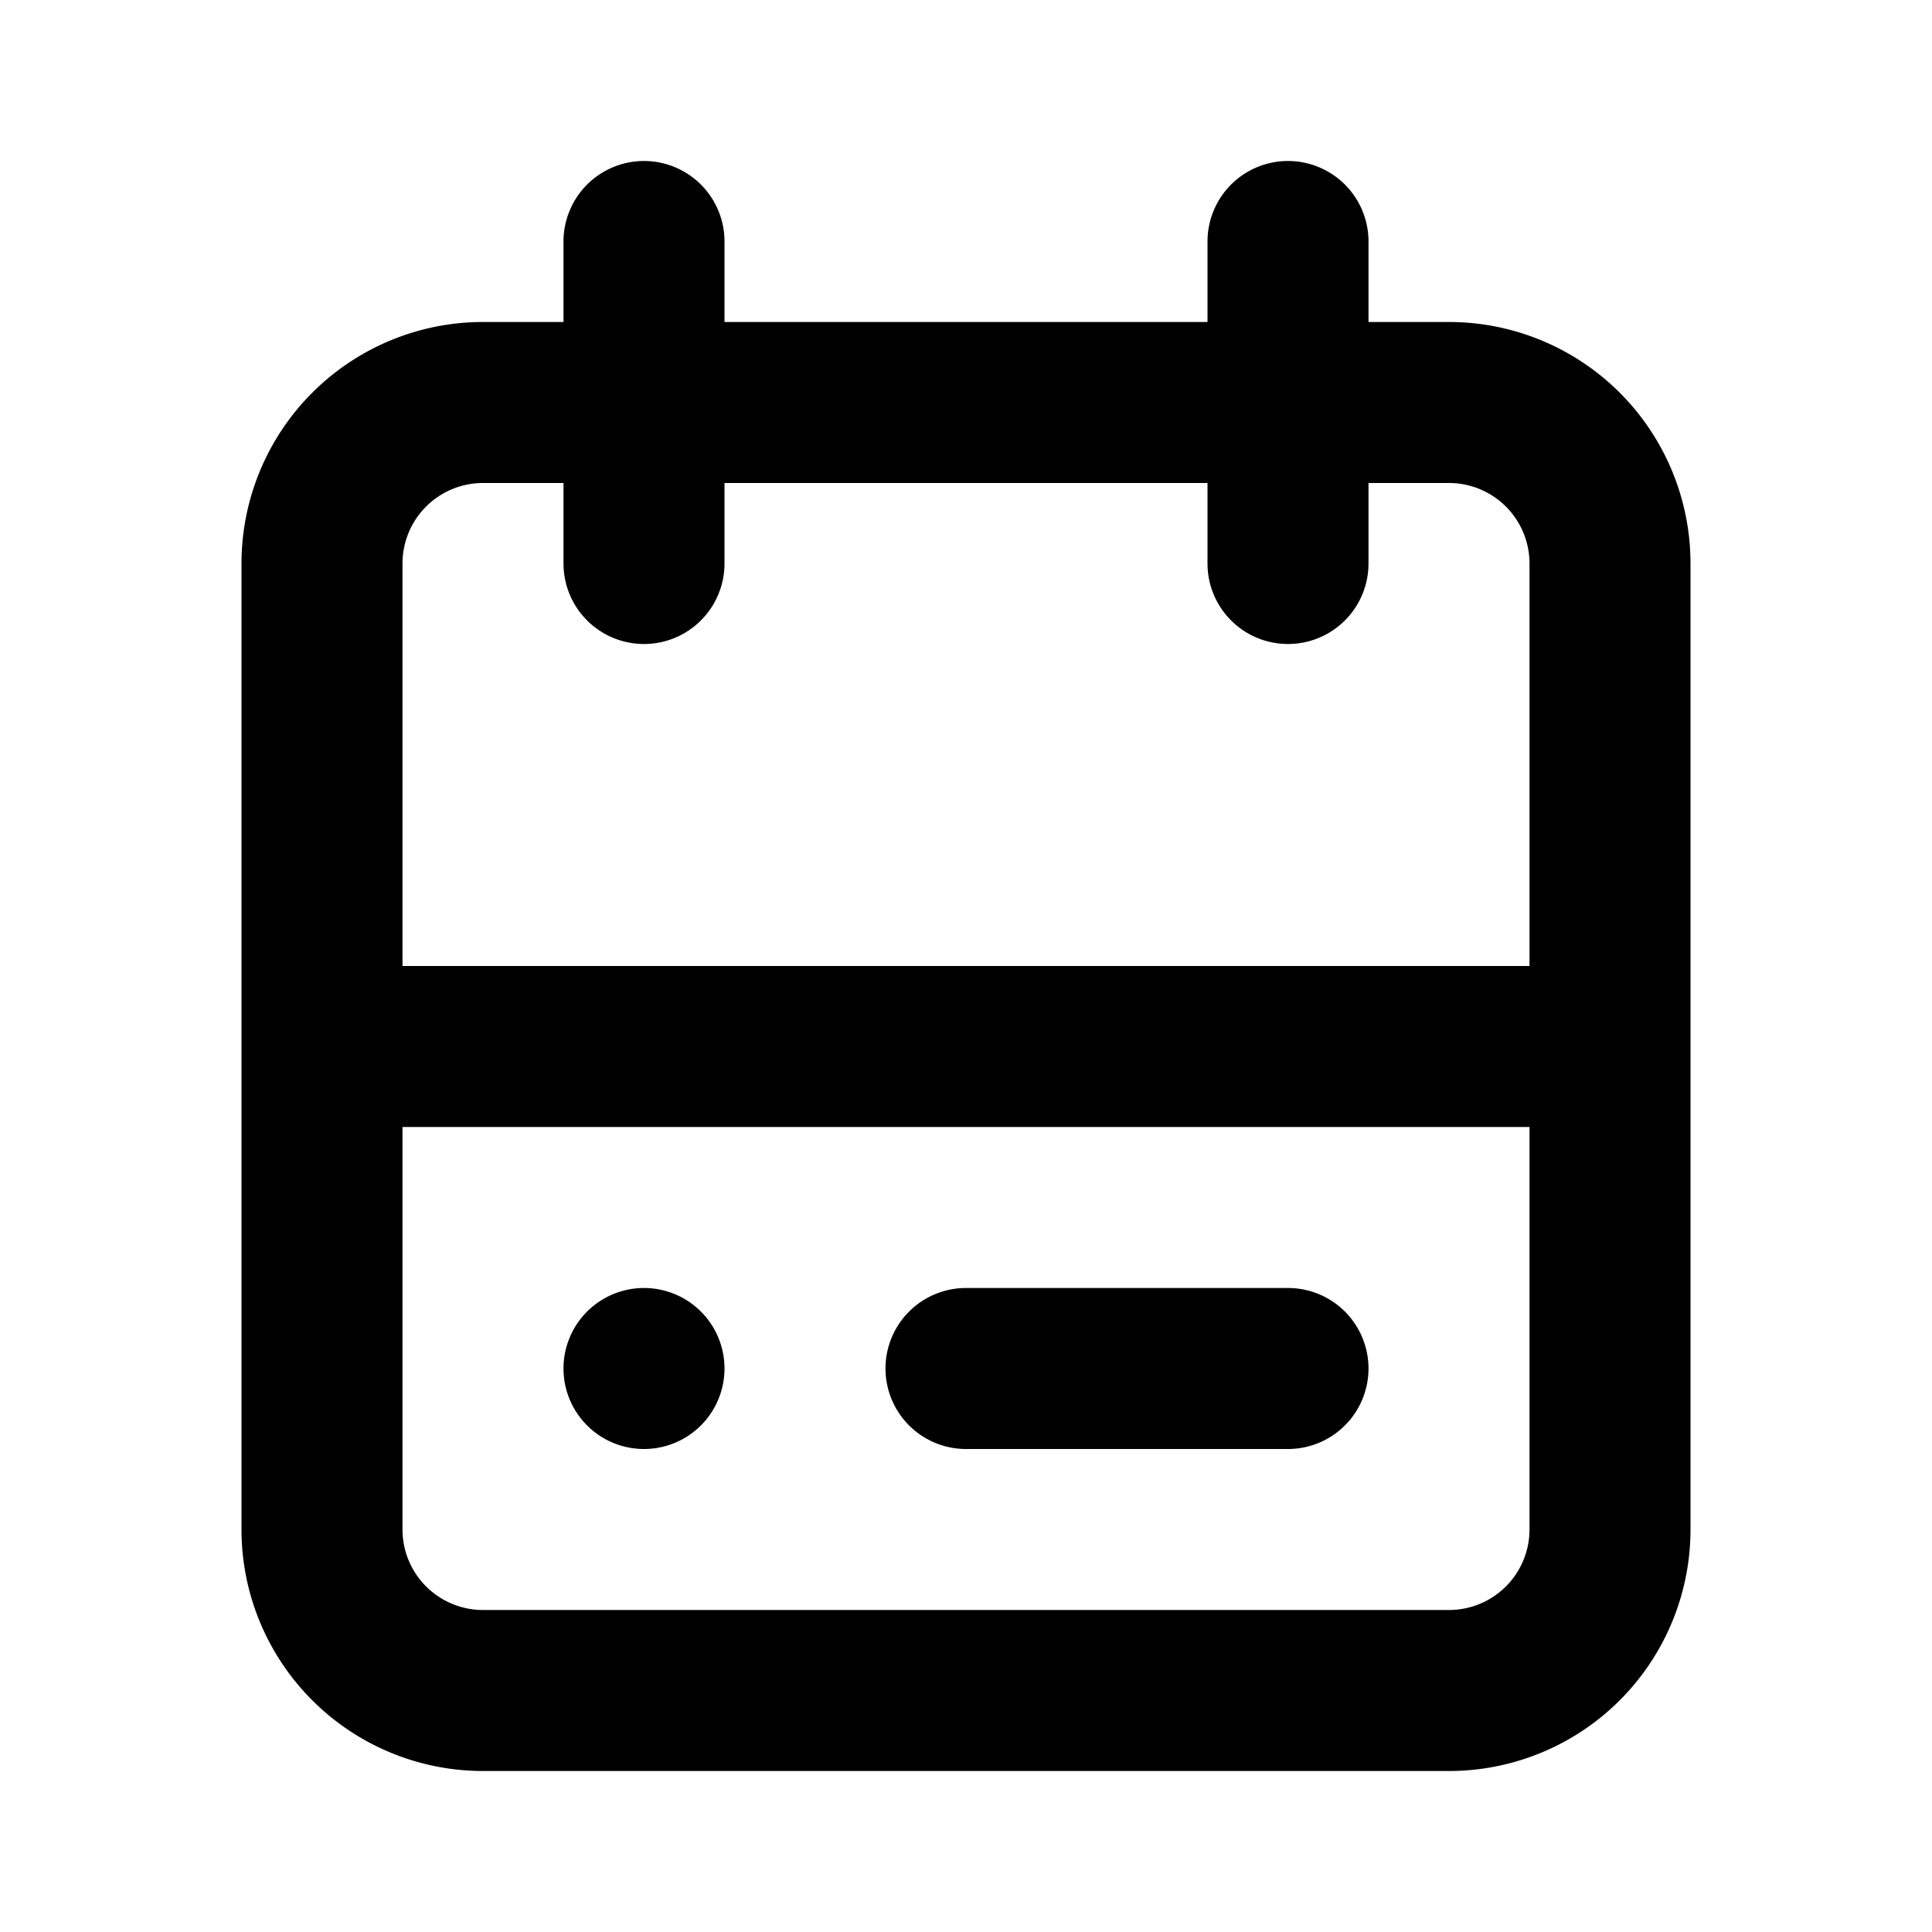 <svg class="gi gi-calendar-outline" width="1em" height="1em" viewBox="0 0 24 24" fill="currentColor" xmlns="http://www.w3.org/2000/svg">
  <path d="M16 2a1 1 0 0 1 1 1v1h1a3 3 0 0 1 3 3v12a3 3 0 0 1-3 3H6a3 3 0 0 1-3-3V7a3 3 0 0 1 3-3h1V3a1 1 0 1 1 2 0v1h6V3a1 1 0 0 1 1-1zm3 12H5v5a1 1 0 0 0 1 1h12a1 1 0 0 0 1-1h0v-5zM7 6H6a1 1 0 0 0-1 1h0v5h14V7a1 1 0 0 0-1-1h0-1v1a1 1 0 1 1-2 0V6H9v1a1 1 0 1 1-2 0V6zm5 10h4a1 1 0 1 1 0 2h-4a1 1 0 1 1 0-2zm-4 2a1 1 0 1 0 0-2 1 1 0 1 0 0 2z"/>
</svg>
